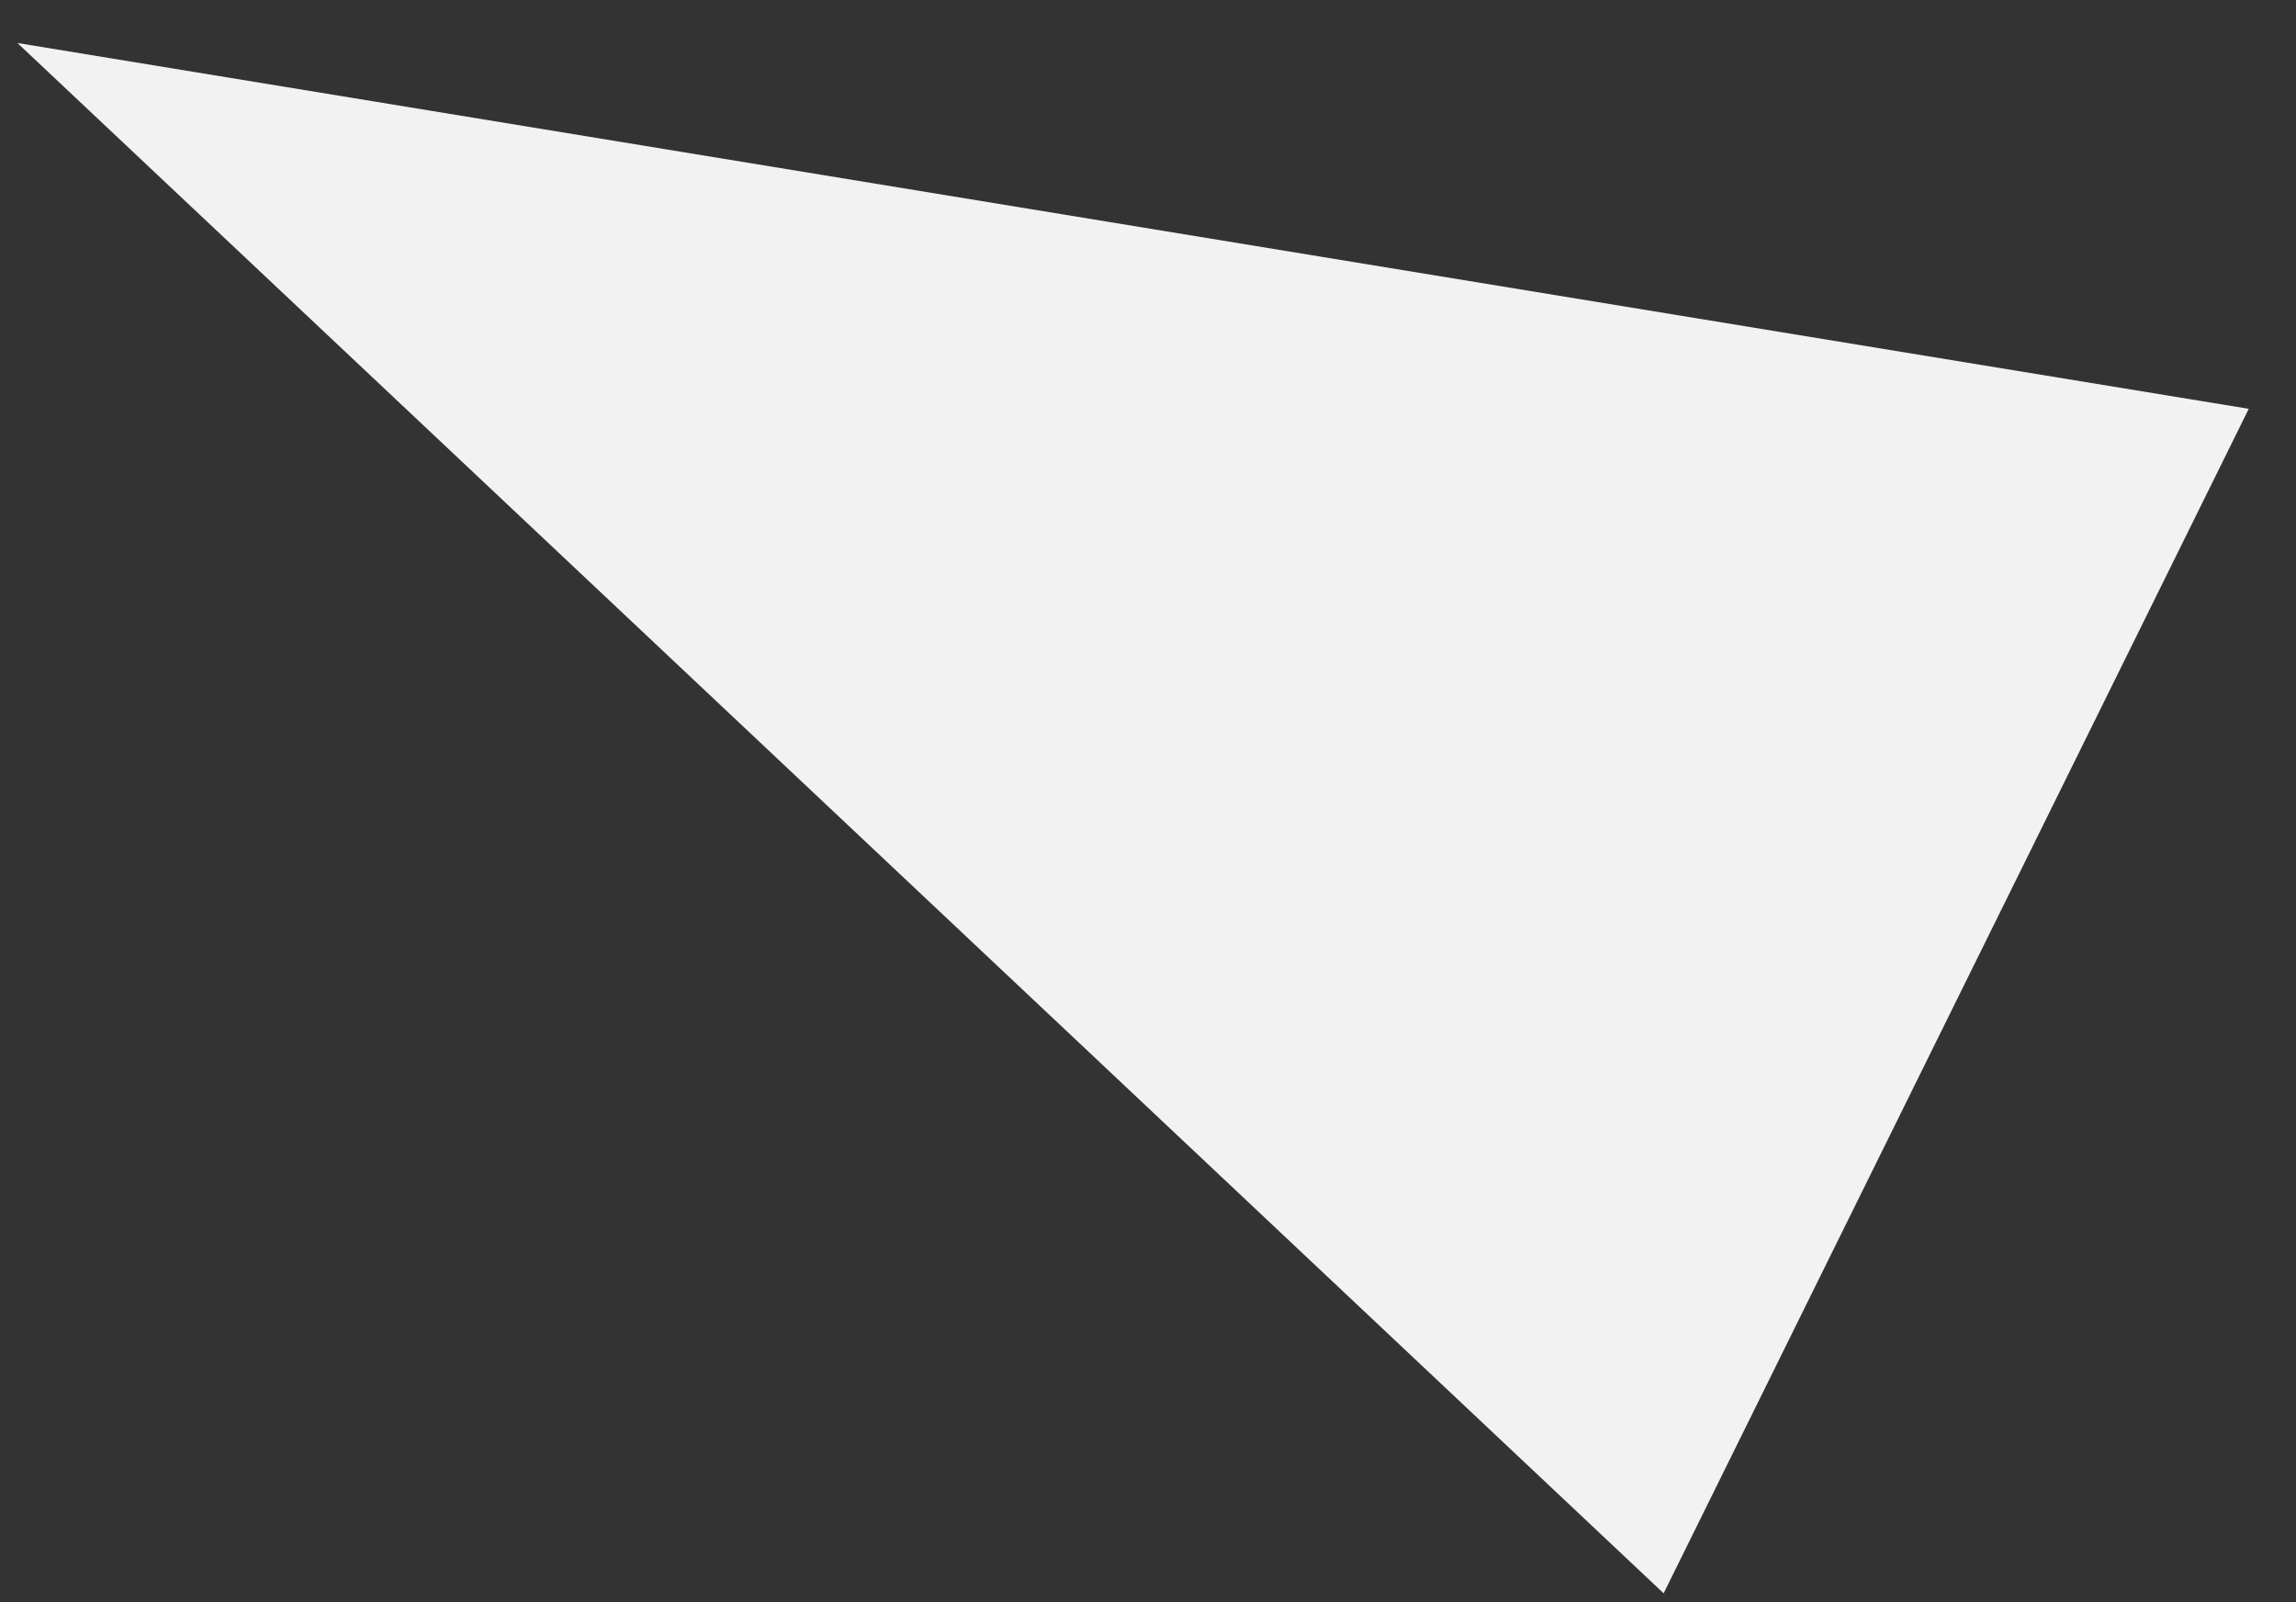 <svg width="43" height="30" viewBox="0 0 43 30" fill="none" xmlns="http://www.w3.org/2000/svg">
<rect x="0" y="0" width="43" height="30" fill="#333333" stroke="none"/>
<path d="M0.326 0.805L42.115 7.655L31.157 29.834L0.326 0.805Z" fill="#f2f2f2"/>
</svg>
